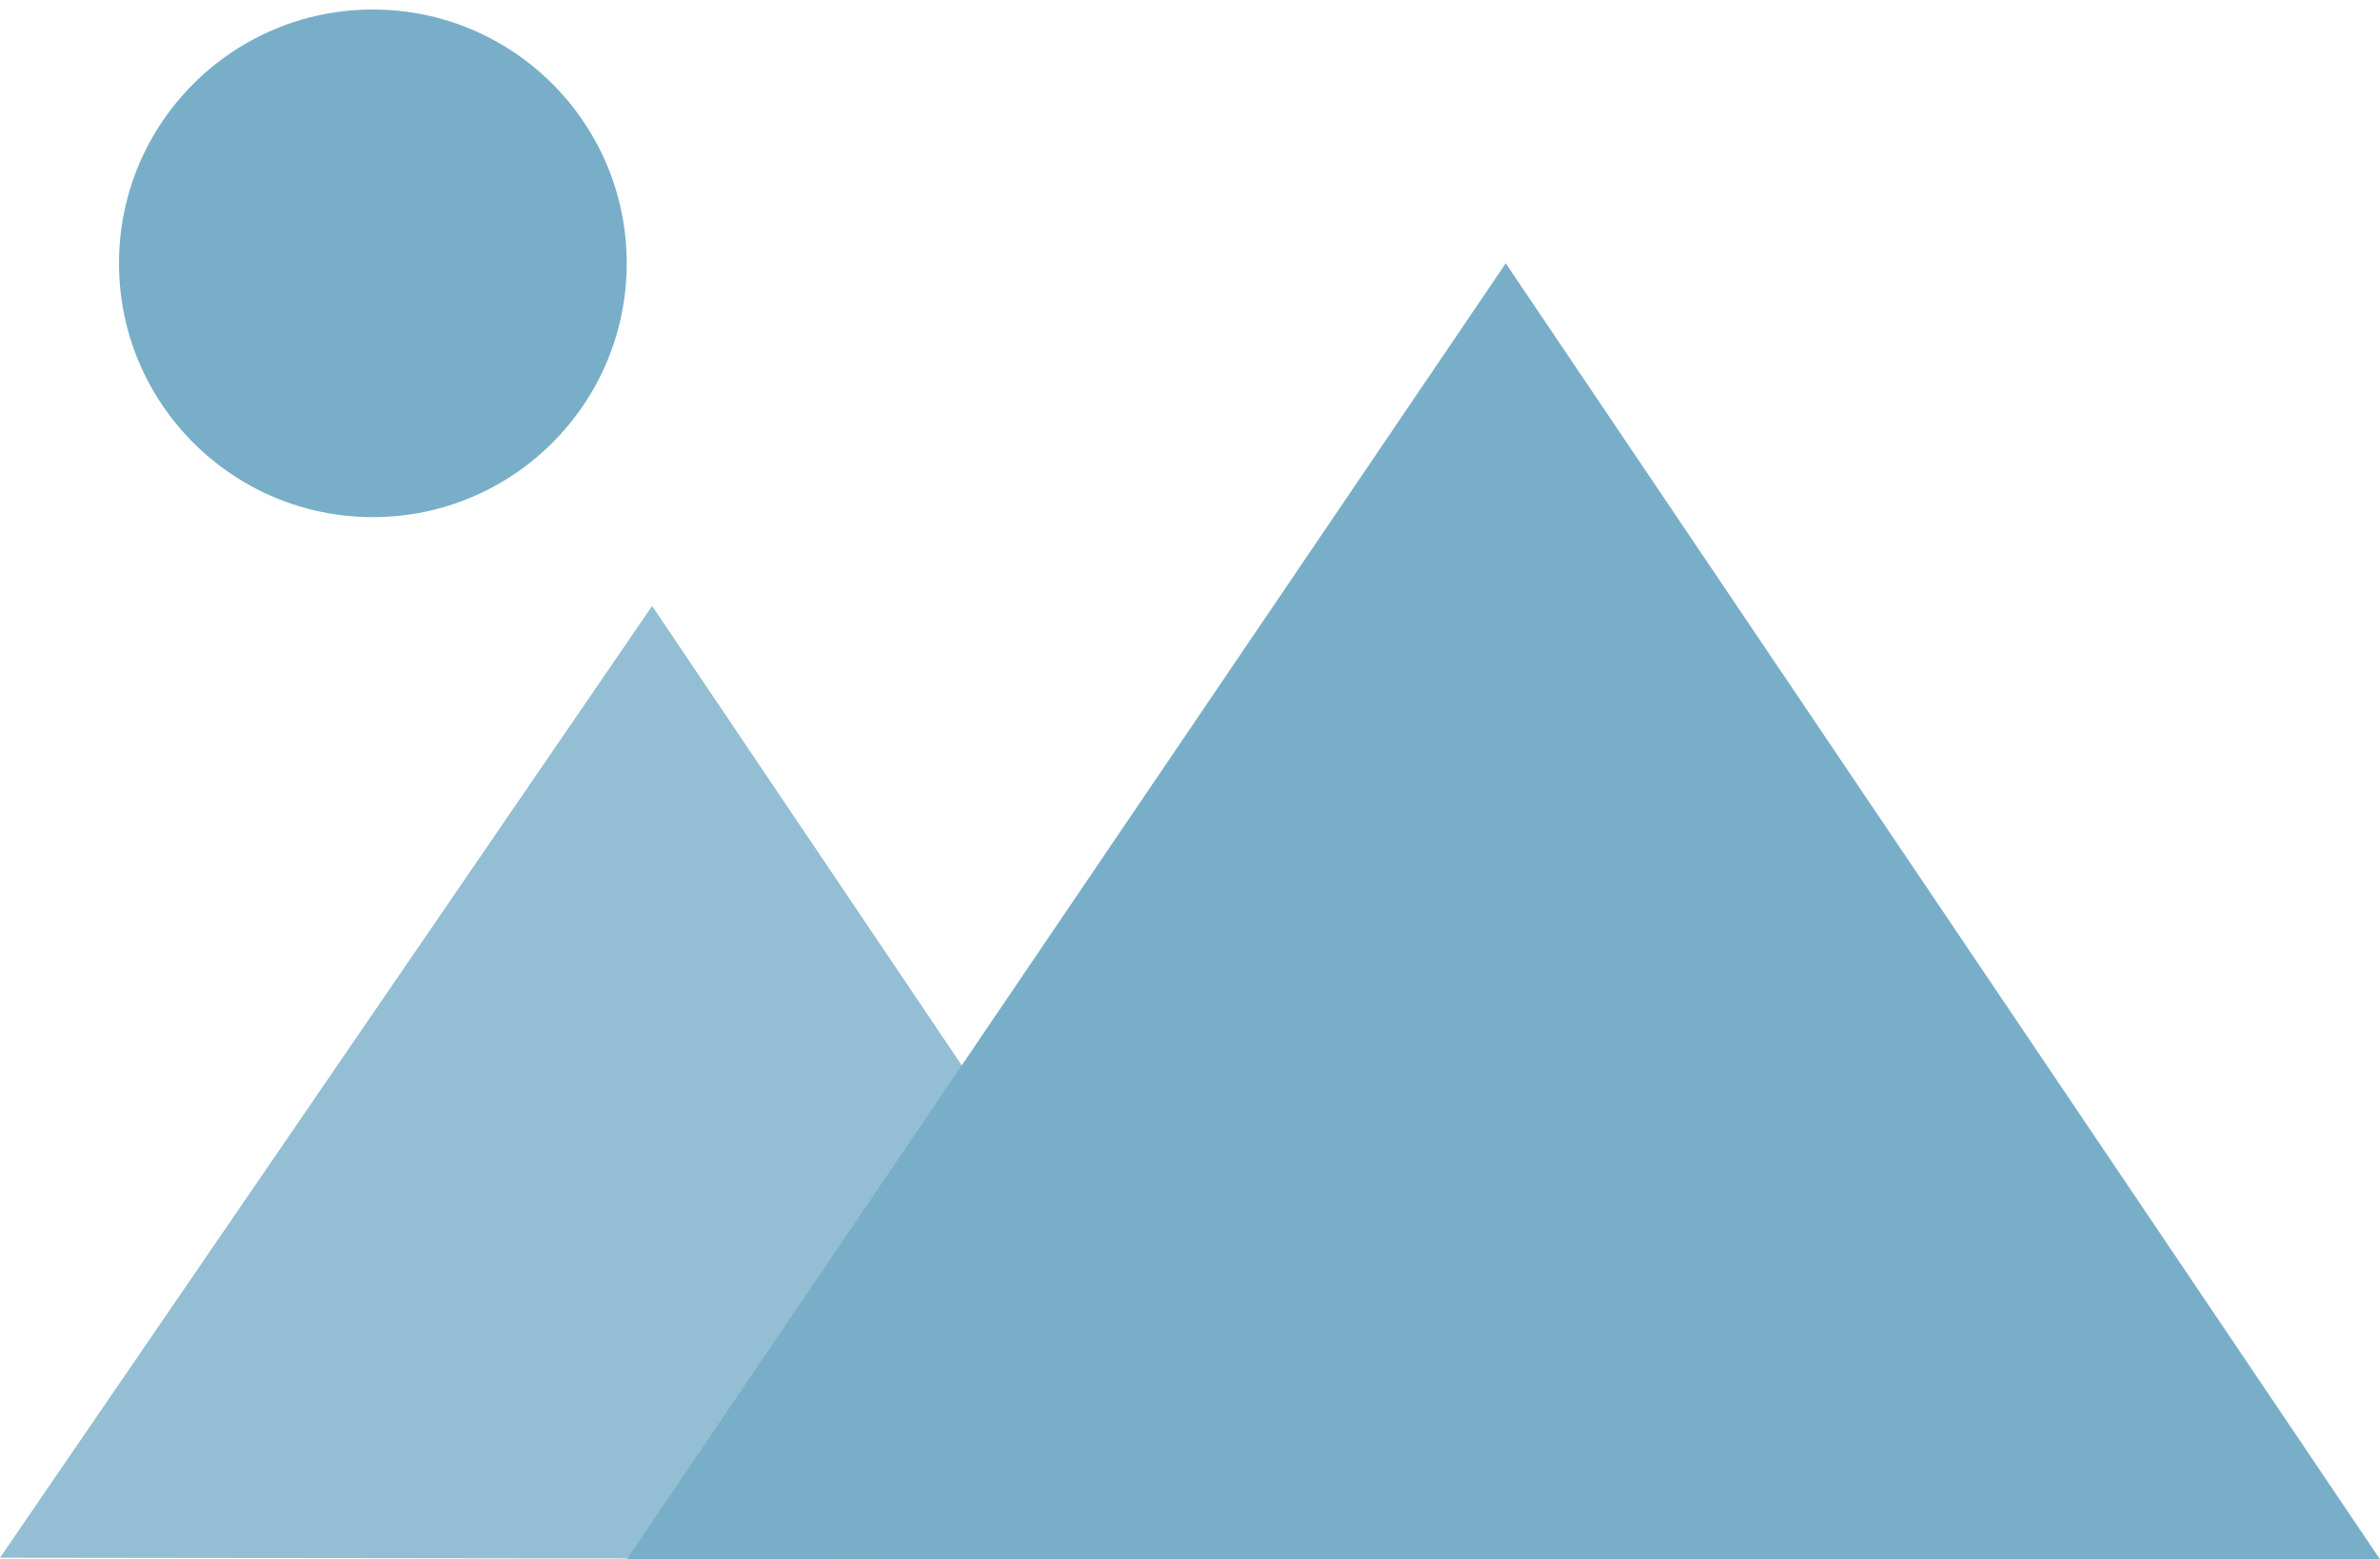 <?xml version="1.0" encoding="utf-8"?>
<!-- Generator: Adobe Illustrator 25.0.0, SVG Export Plug-In . SVG Version: 6.00 Build 0)  -->
<svg version="1.1" id="Layer_1" xmlns="http://www.w3.org/2000/svg" xmlns:xlink="http://www.w3.org/1999/xlink" x="0px" y="0px"
	 viewBox="0 0 150 98.3" style="enable-background:new 0 0 150 98.3;" xml:space="preserve">
<style type="text/css">
	.st0{fill:#79AEC8;}
	.st1{opacity:0.8;fill:#79AEC8;}
</style>
<polygon class="st0" points="150,98.3 94.9,16.6 39.5,98.3 "/>
<circle class="st0" cx="23.5" cy="16.6" r="16"/>
<polygon class="st1" points="81.6,98.3 41.1,38.2 0,98.2 "/>
</svg>
